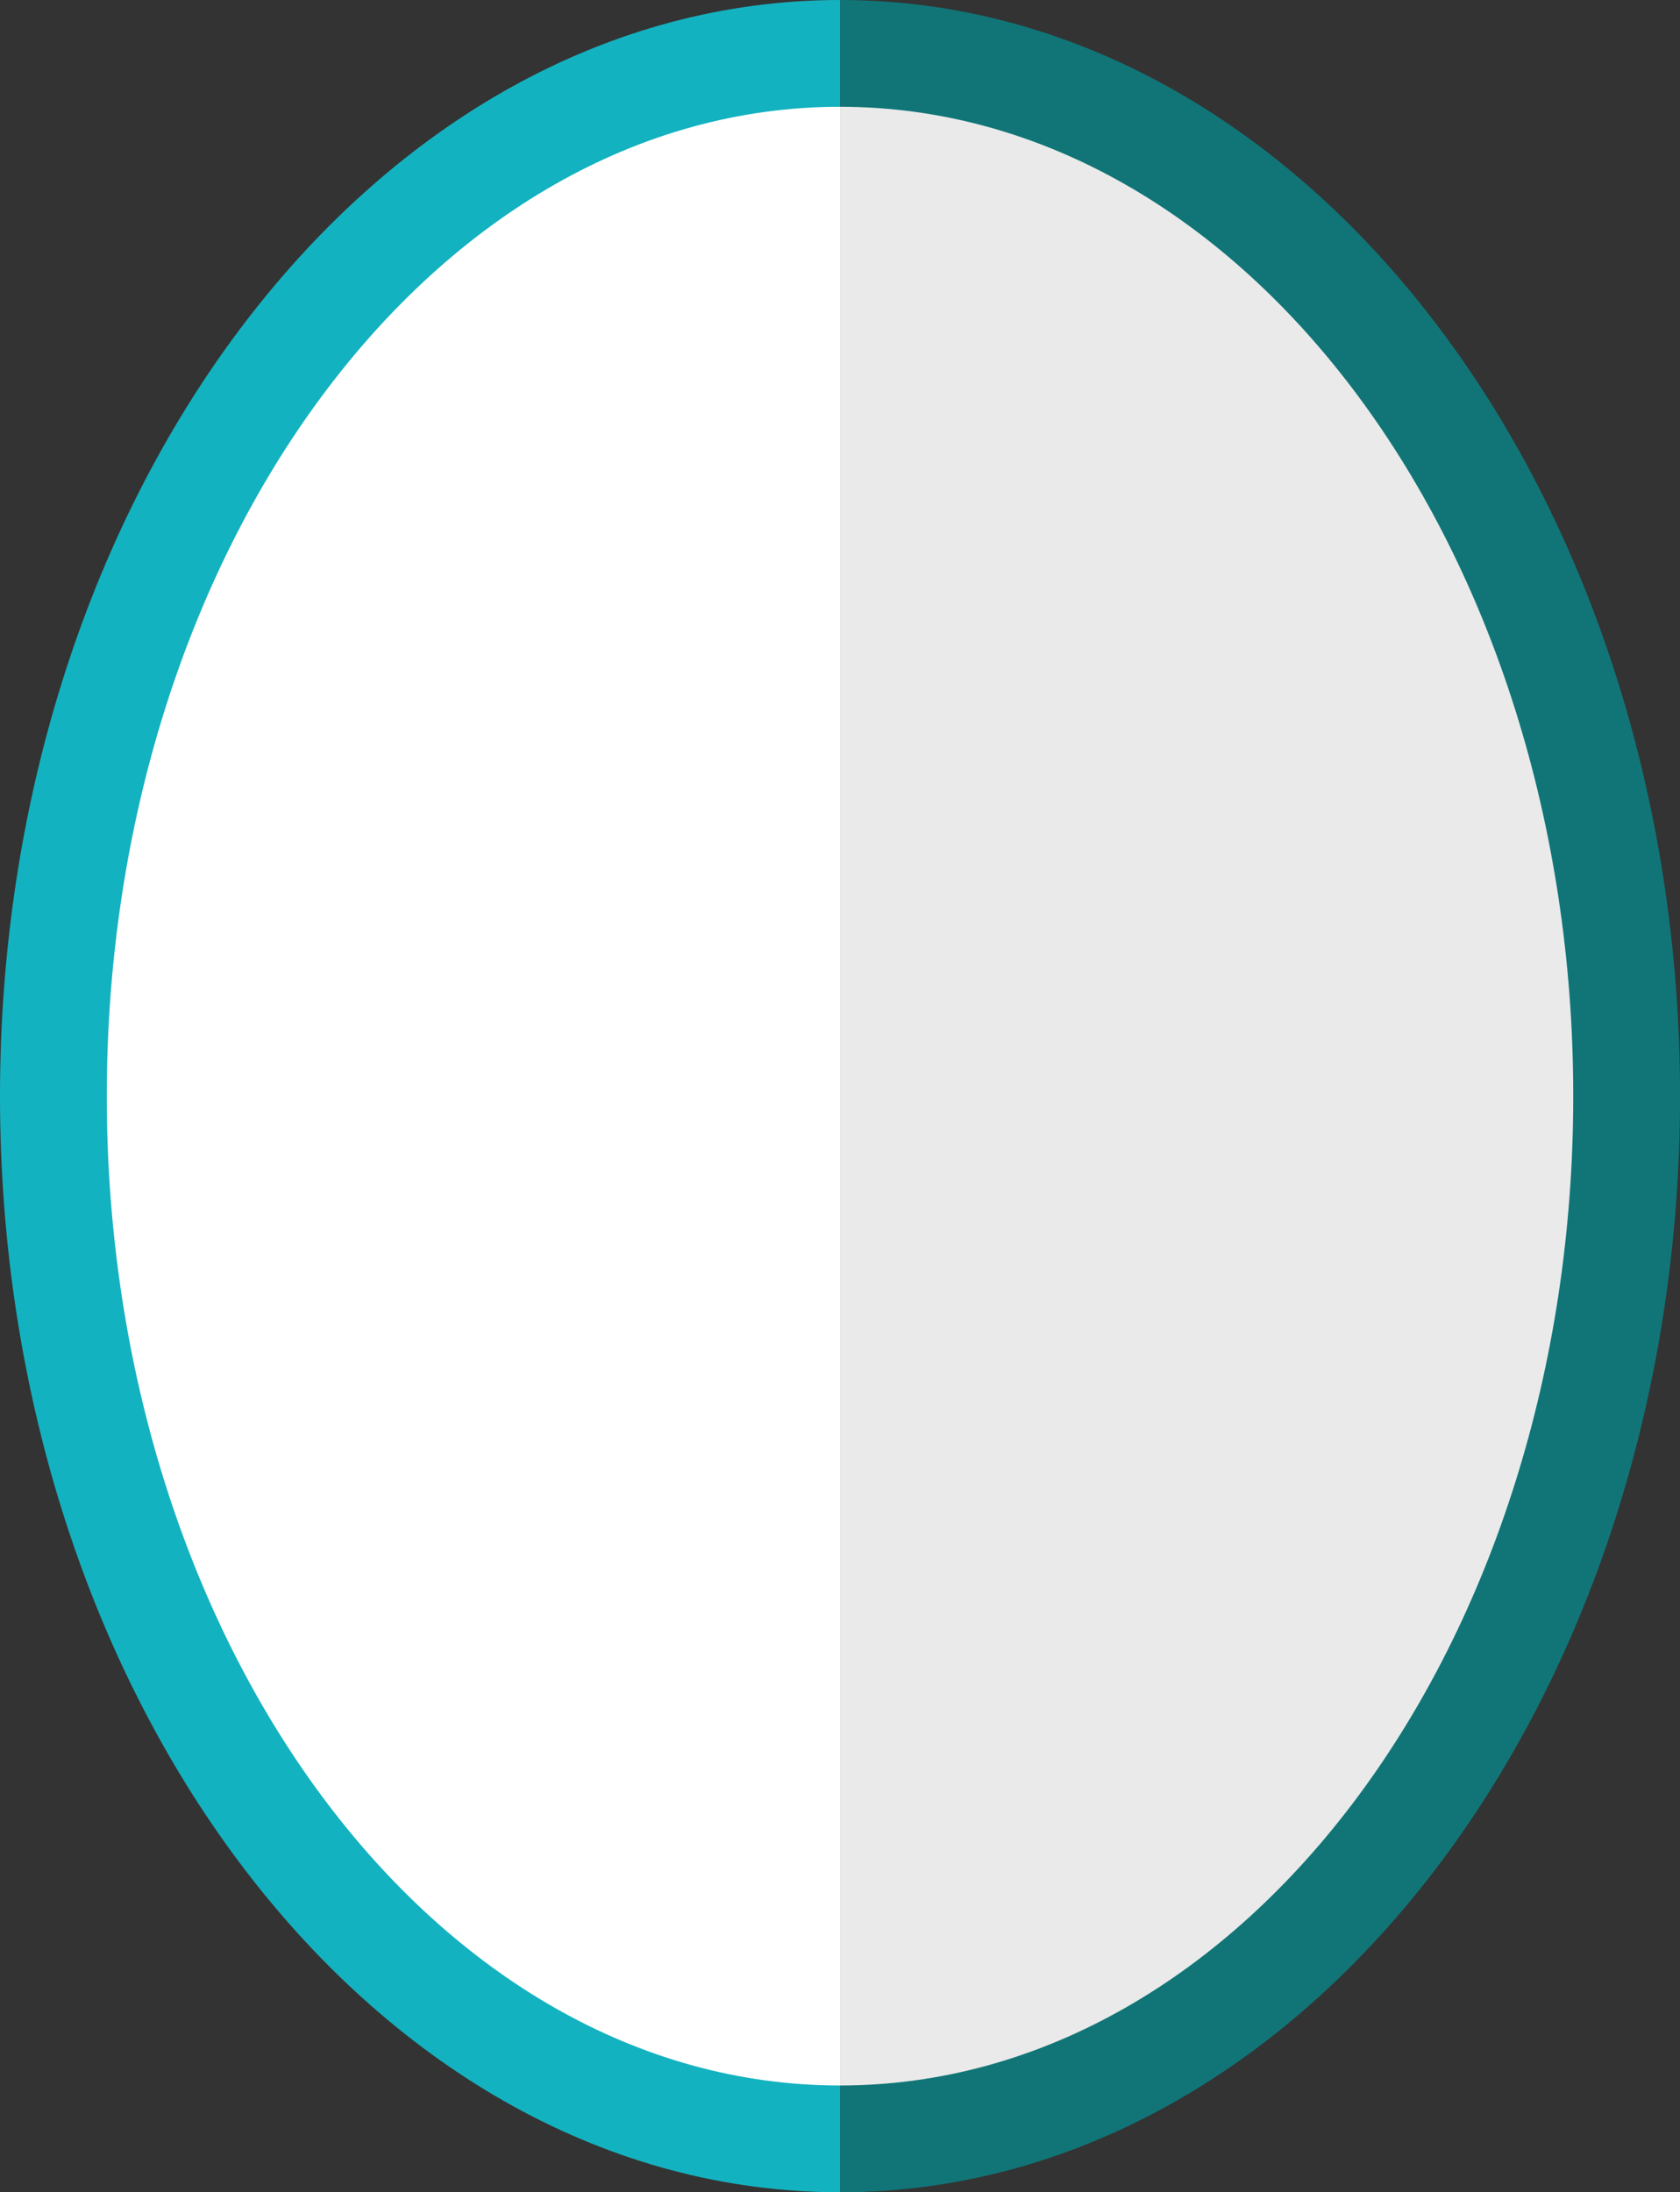 <?xml version="1.0" encoding="iso-8859-1"?>
<!-- Generator: Adobe Illustrator 17.0.0, SVG Export Plug-In . SVG Version: 6.00 Build 0)  -->
<!DOCTYPE svg PUBLIC "-//W3C//DTD SVG 1.1//EN" "http://www.w3.org/Graphics/SVG/1.1/DTD/svg11.dtd">
<svg version="1.1" id="Obejcts" xmlns="http://www.w3.org/2000/svg" xmlns:xlink="http://www.w3.org/1999/xlink" x="0px" y="0px"
	 width="47.229px" height="61.632px" viewBox="0 0 47.229 61.632" style="enable-background:new 0 0 47.229 61.632;"
	 xml:space="preserve">
<rect x="0" y="0" width="47.229" height="61.632" fill="#333333" stroke="none"/>
<g>
	<g>
		<g>
			<g>
				<g>
					<path style="fill:#13B2C0;" d="M23.615,0C10.573,0,0,13.797,0,30.816c0,17.019,10.573,30.816,23.615,30.816V0z"/>
					<path style="fill:#117577;" d="M23.615,0c13.042,0,23.615,13.797,23.615,30.816c0,17.019-10.573,30.816-23.615,30.816V0z"/>
				</g>
				<path style="fill:#FFFFFF;" d="M23.615,3.002c-11.384,0-20.613,12.453-20.613,27.814s9.229,27.814,20.613,27.814V3.002z"/>
				<path style="fill:#EAEAEA;" d="M23.615,3.002c11.384,0,20.613,12.453,20.613,27.814s-9.229,27.814-20.613,27.814V3.002z"/>
			</g>
		</g>
	</g>
</g>
</svg>
